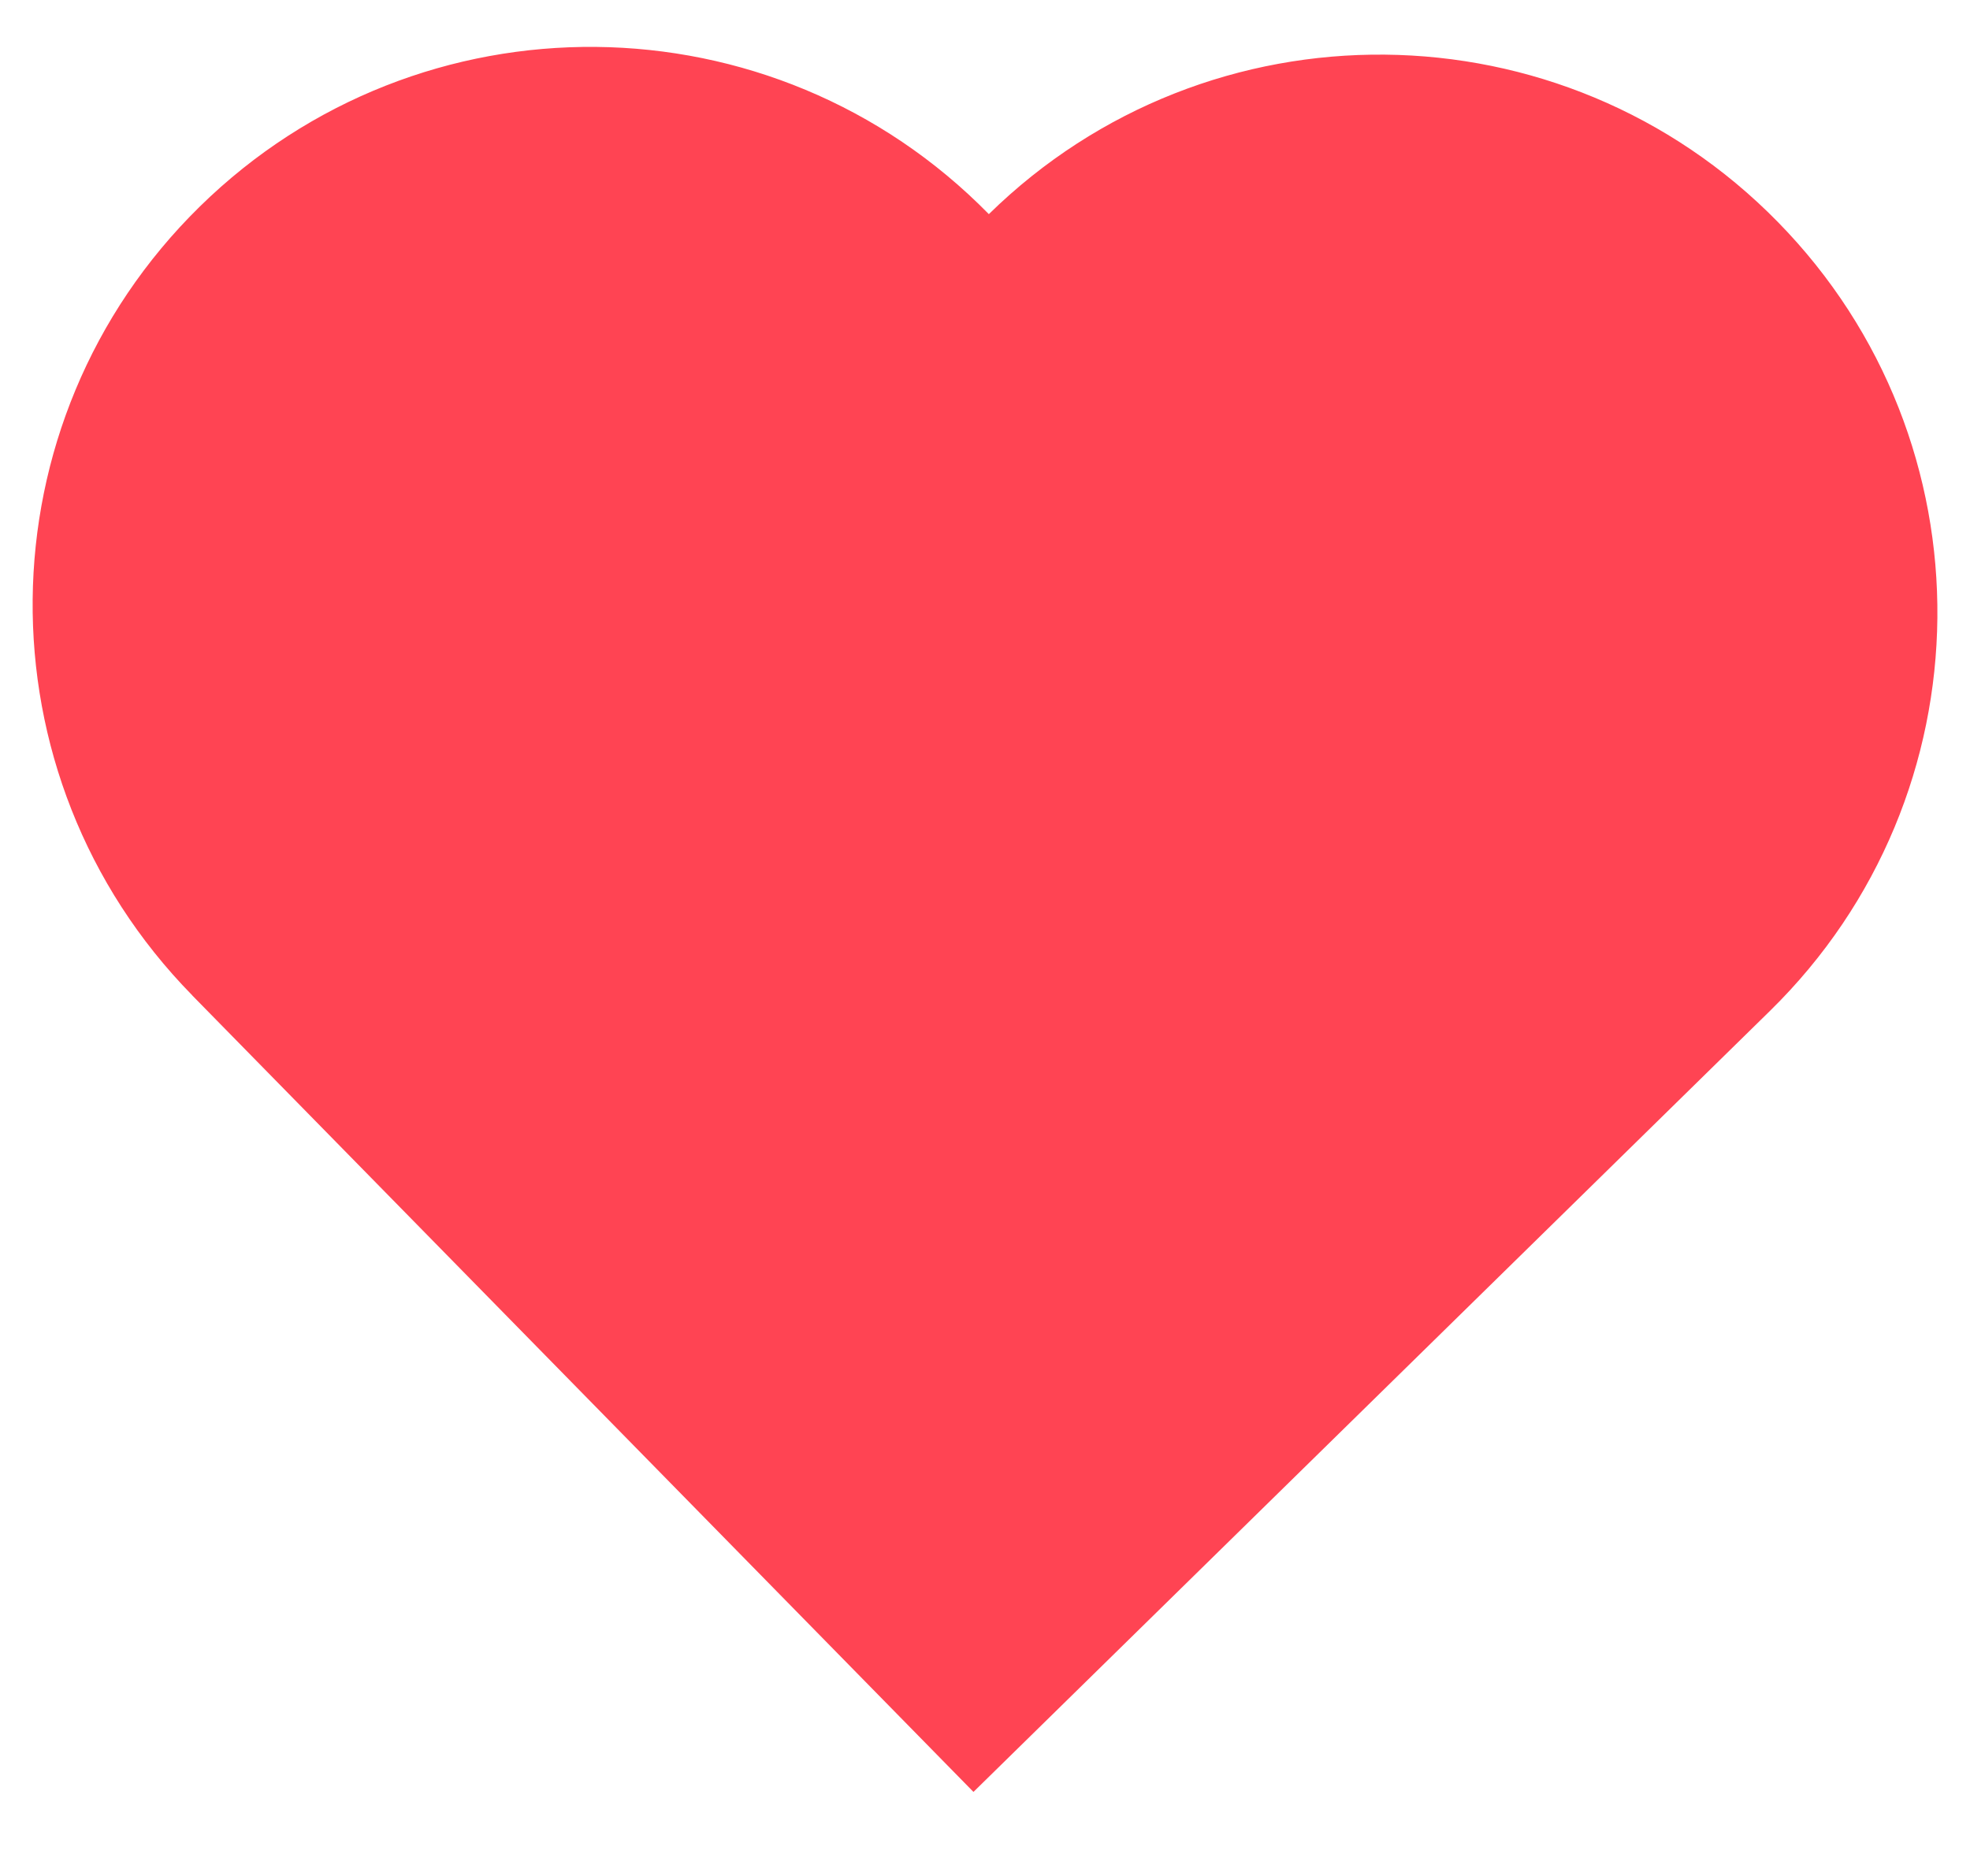 <svg width="21" height="20" viewBox="0 0 21 20" fill="none" xmlns="http://www.w3.org/2000/svg">
<path fill-rule="evenodd" clip-rule="evenodd" d="M10.541 2.283C8.241 -0.062 4.476 -0.099 2.131 2.201C-0.214 4.501 -0.251 8.266 2.049 10.611L2.049 10.611L2.051 10.614L10.377 19.104L18.868 10.777C18.868 10.777 18.869 10.776 18.869 10.776C18.869 10.776 18.869 10.776 18.869 10.776C21.215 8.476 21.251 4.711 18.951 2.366C16.652 0.02 12.886 -0.016 10.541 2.283Z" fill="#FF4453"/>
</svg>
